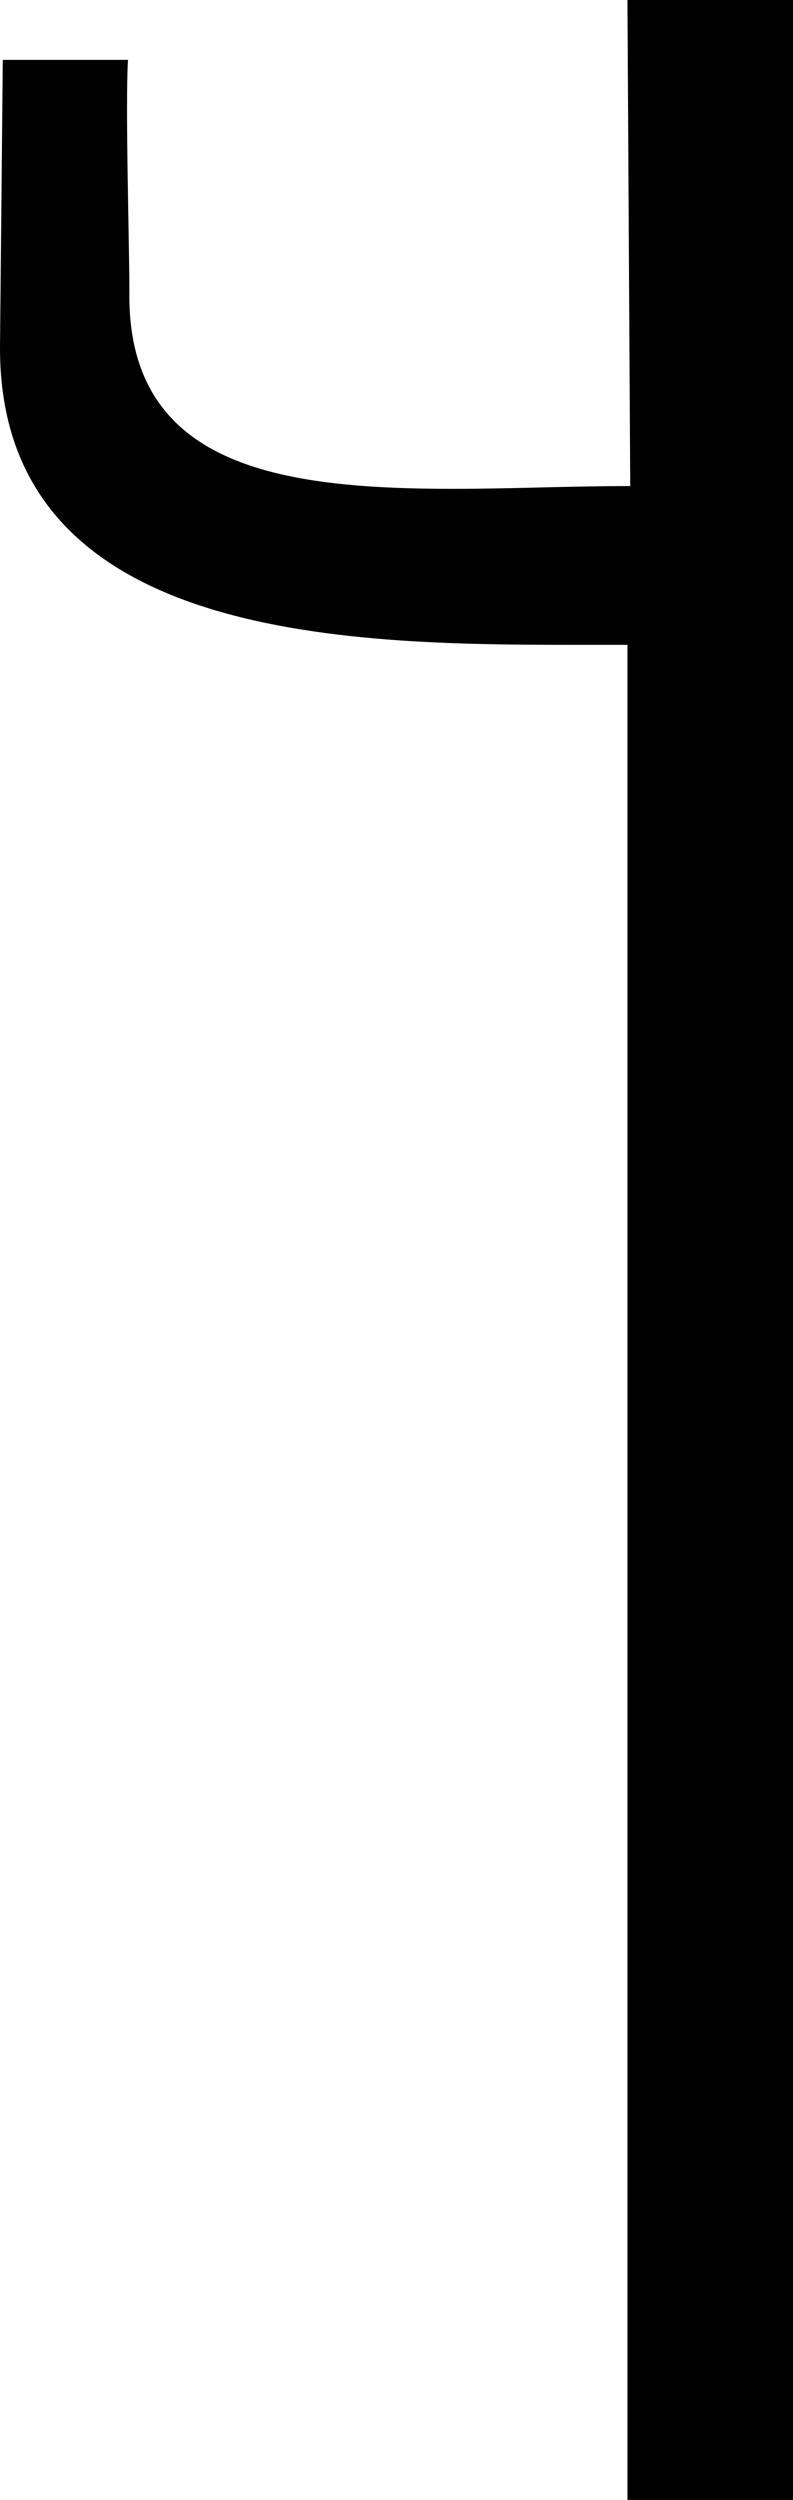 <?xml version='1.0' encoding ='UTF-8' standalone='yes'?>
<svg width='5.7' height='17.95' xmlns='http://www.w3.org/2000/svg' xmlns:xlink='http://www.w3.org/1999/xlink' >
<path style='fill:black; stroke:none' d=' M 5.7 0  L 4.51 0  L 4.53 3.49  C 4.53 3.49 4.53 3.49 4.52 3.49  C 4.11 3.49 3.67 3.51 3.26 3.51  C 2.01 3.51 0.91 3.35 0.93 2.09  C 0.93 1.75 0.9 0.76 0.92 0.43  L 0.92 0.43  L 0.02 0.43  L 0 2.5  C 0 4.59 2.47 4.63 4.11 4.63  C 4.17 4.63 4.23 4.63 4.29 4.63  C 4.37 4.63 4.44 4.63 4.51 4.63  L 4.51 17.95  L 5.7 17.95  L 5.7 0  Z '/></svg>
